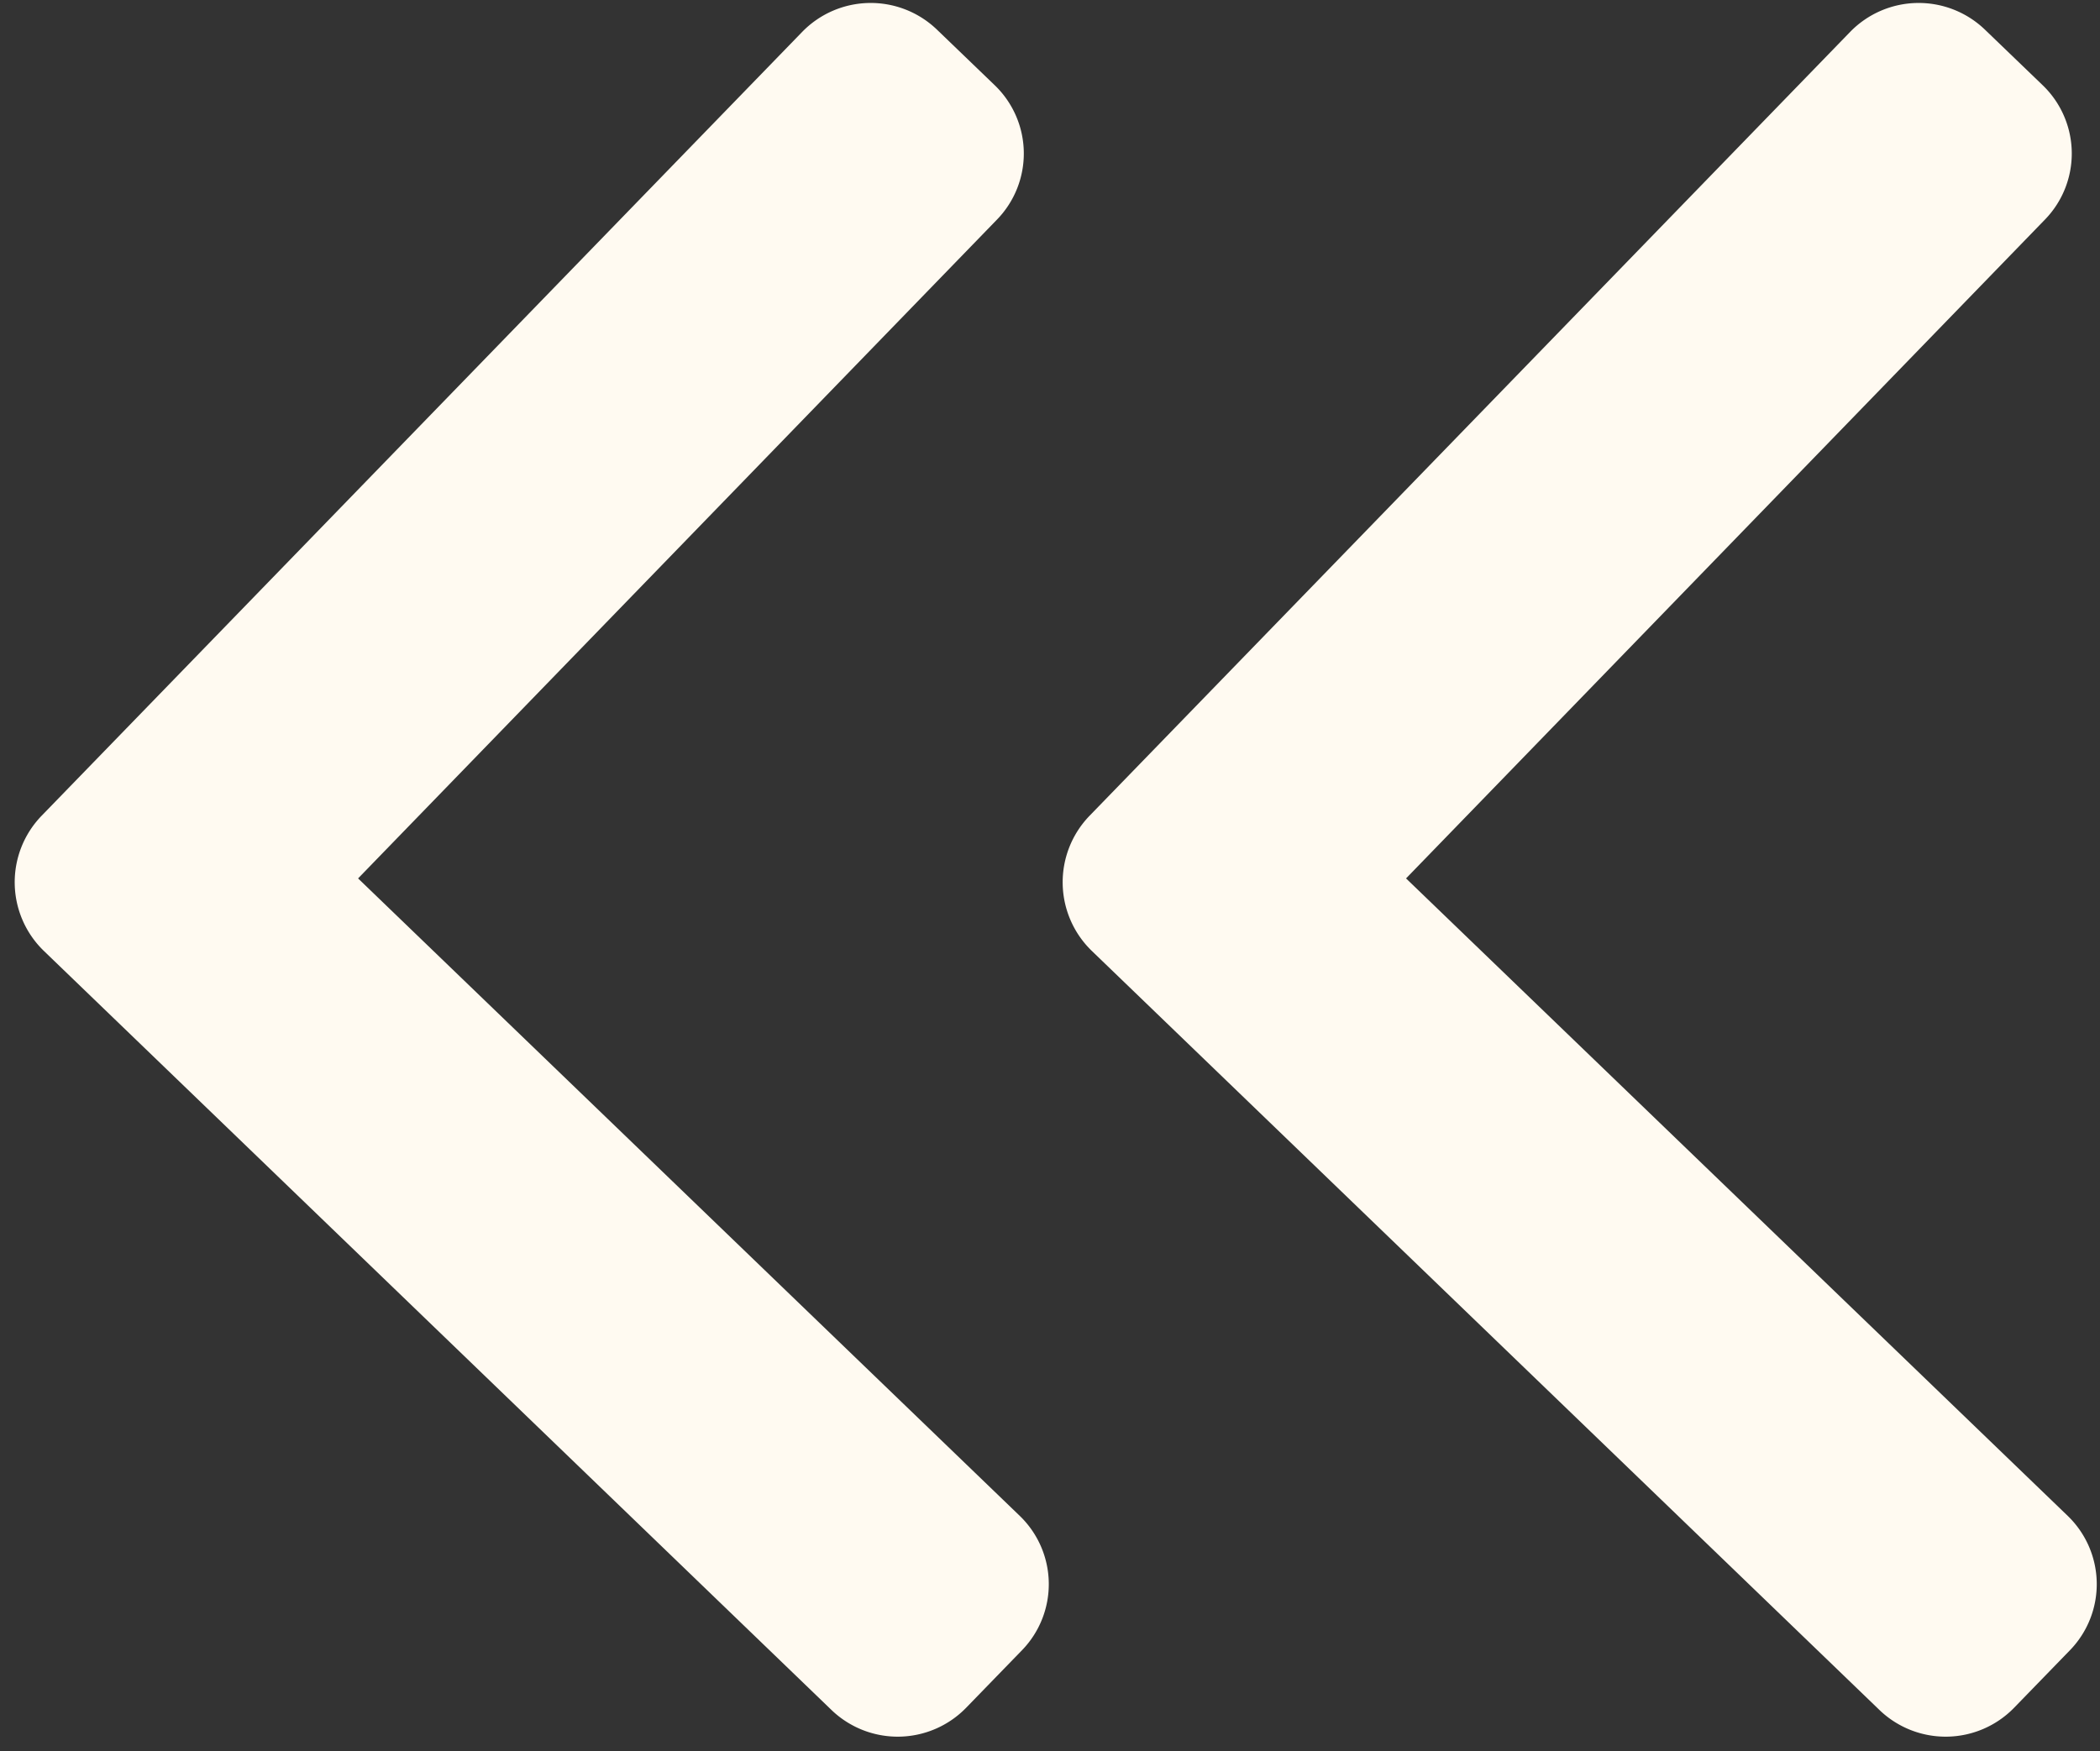 <svg xmlns="http://www.w3.org/2000/svg" width="18.017" height="15.029" viewBox="0 0 18.017 15.029">
  <rect x="0" y="0" width="18.017" height="15.029" fill="#333333" stroke="none"/>
  <g id="arrow-show" transform="translate(-1873.938 -447.796)">
    <g id="arrow-show-2" data-name="arrow-show" transform="matrix(1, -0.017, 0.017, 1, 1882.938, 447.958)">
      <g id="Group_8" data-name="Group 8" transform="translate(0 0)">
        <g id="Group_7" data-name="Group 7">
          <path id="Path_5" data-name="Path 5" d="M2.937,7.426l5.583,5.566a.814.814,0,0,1,0,1.151l-.489.487a.819.819,0,0,1-1.154,0L.229,8a.82.82,0,0,1,0-1.155L6.87.228a.82.82,0,0,1,1.155,0l.489.487a.813.813,0,0,1,0,1.151Z" fill="#fffaf1"/>
        </g>
      </g>
    </g>
    <g id="arrow-show-3" data-name="arrow-show" transform="matrix(1, -0.017, 0.017, 1, 1873.947, 447.958)">
      <g id="Group_8-2" data-name="Group 8" transform="translate(0 0)">
        <g id="Group_7-2" data-name="Group 7">
          <path id="Path_5-2" data-name="Path 5" d="M2.937,7.426l5.583,5.566a.814.814,0,0,1,0,1.151l-.489.487a.819.819,0,0,1-1.154,0L.229,8a.82.82,0,0,1,0-1.155L6.87.228a.82.82,0,0,1,1.155,0l.489.487a.813.813,0,0,1,0,1.151Z" fill="#fffaf1"/>
        </g>
      </g>
    </g>
  </g>
</svg>
